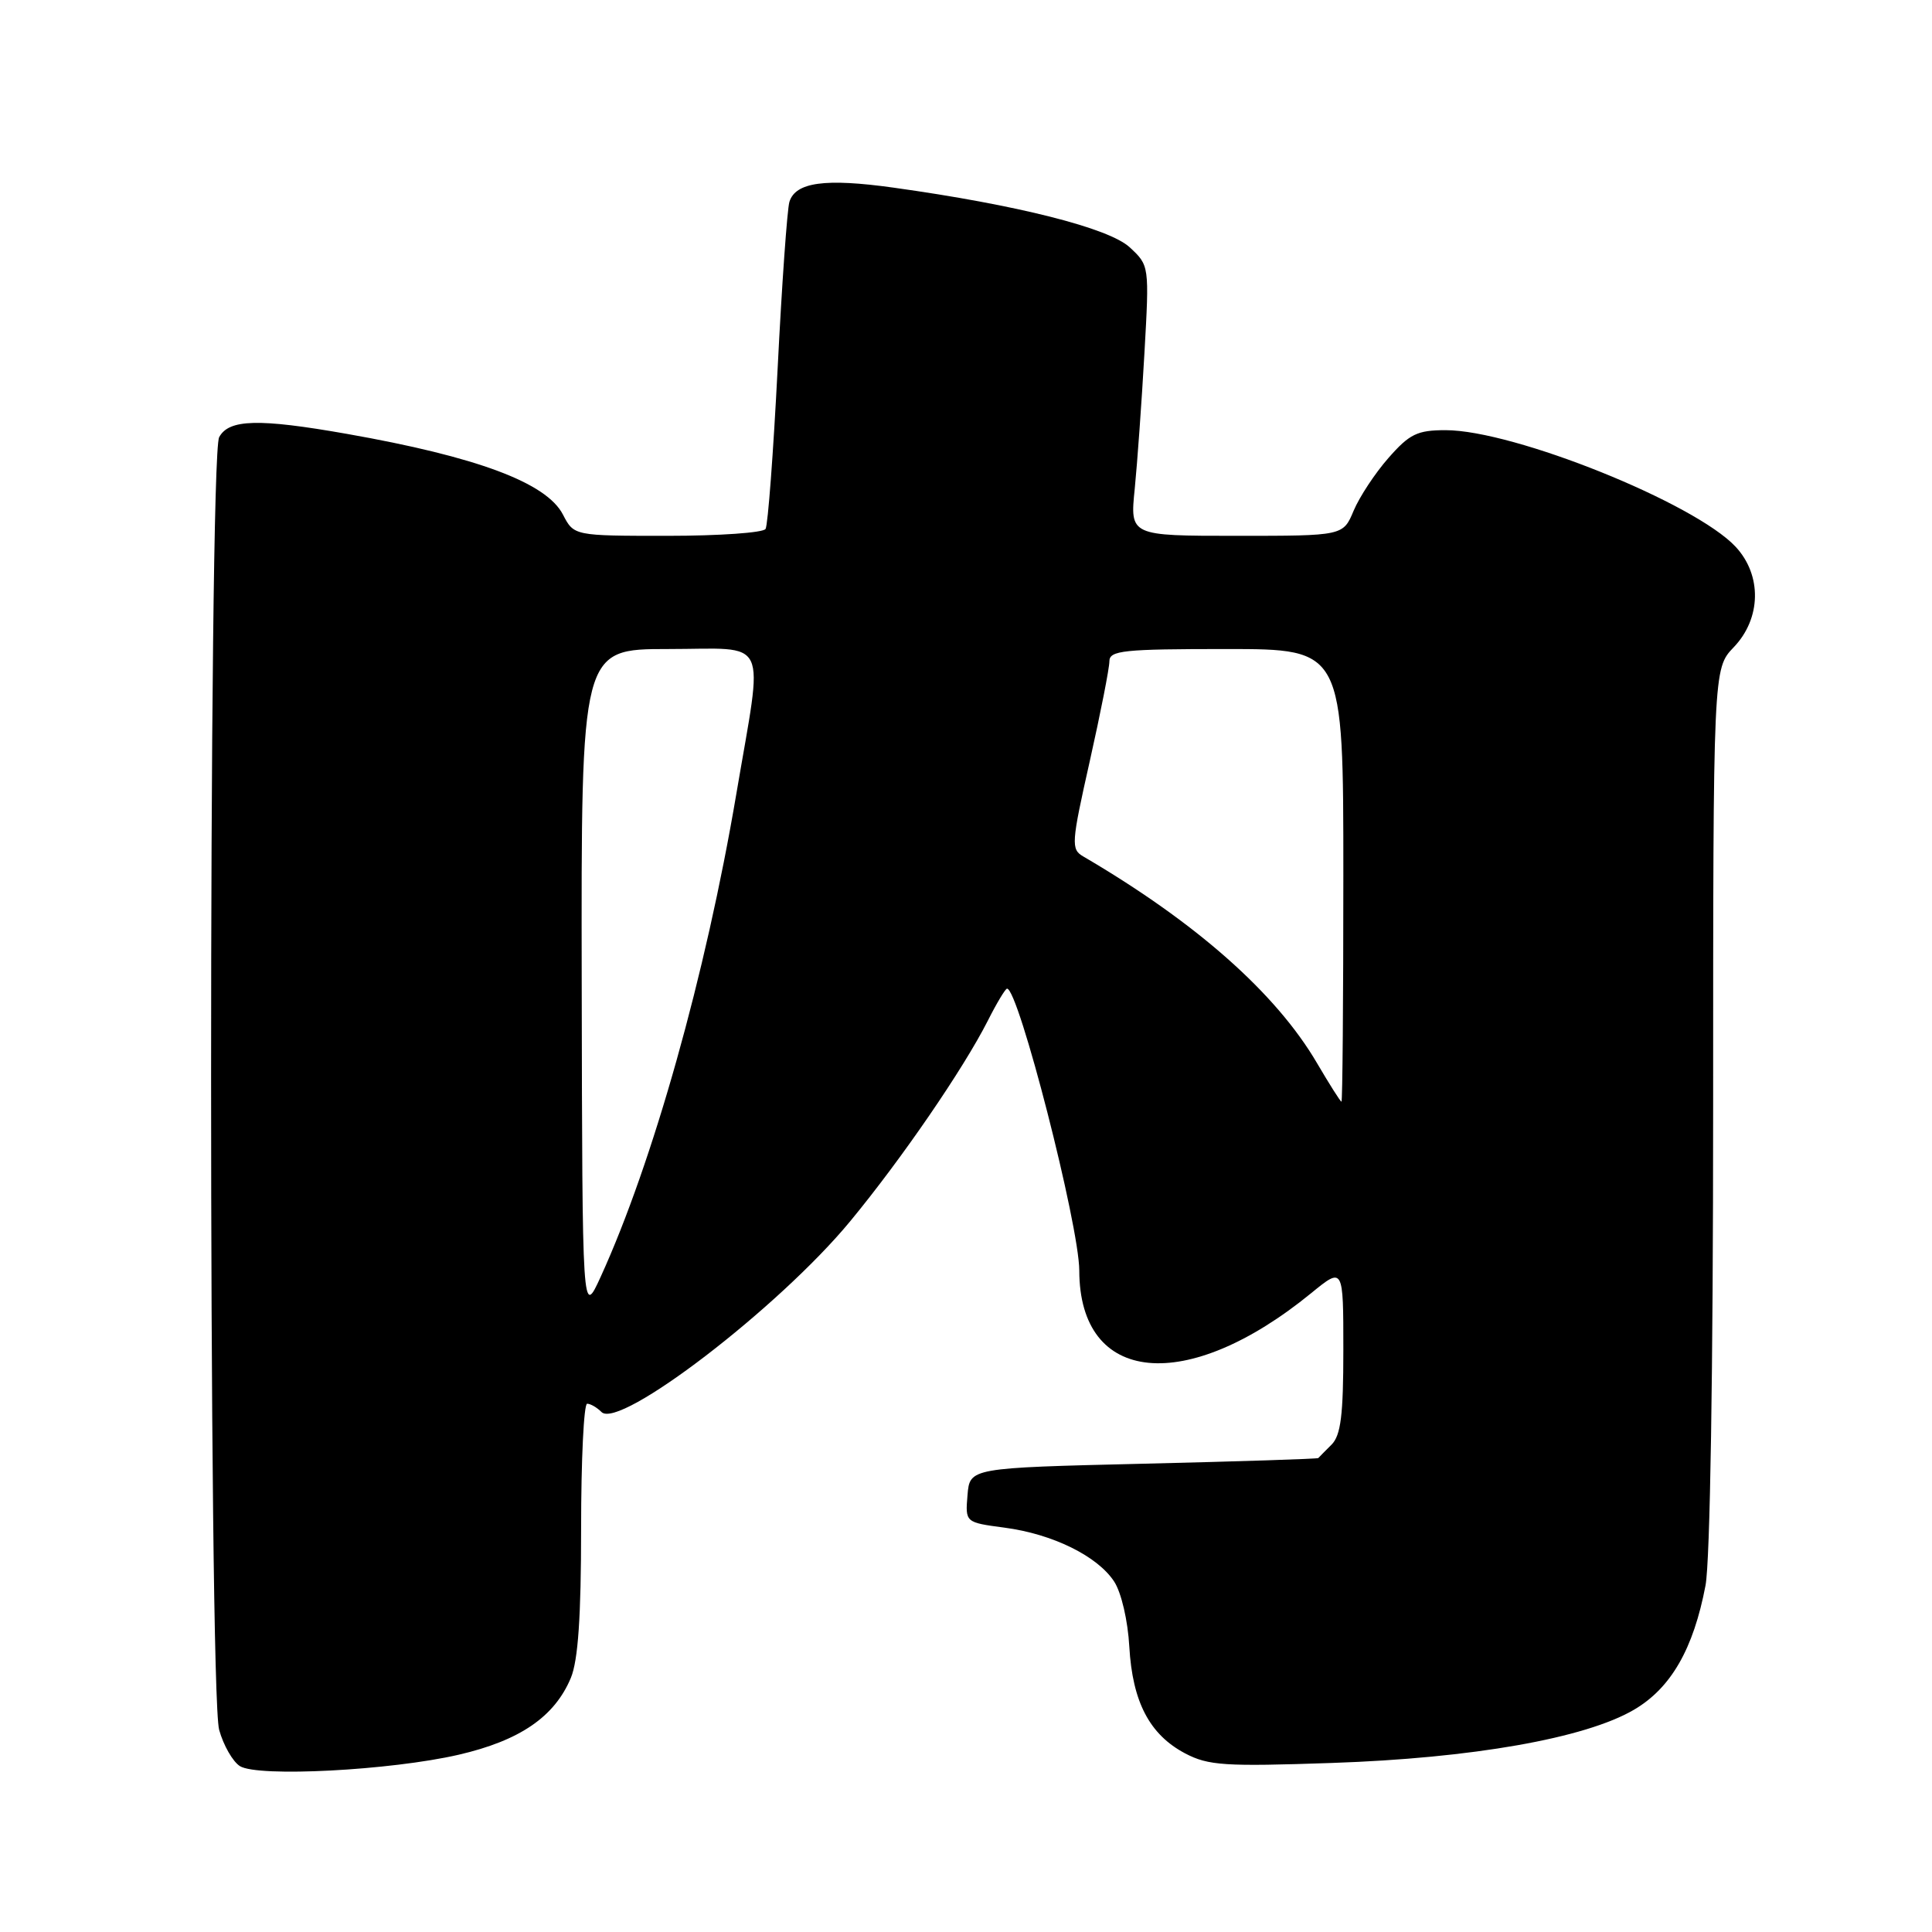 <?xml version="1.0" encoding="UTF-8" standalone="no"?>
<!DOCTYPE svg PUBLIC "-//W3C//DTD SVG 1.1//EN" "http://www.w3.org/Graphics/SVG/1.1/DTD/svg11.dtd" >
<svg xmlns="http://www.w3.org/2000/svg" xmlns:xlink="http://www.w3.org/1999/xlink" version="1.1" viewBox="0 0 256 256">
 <g >
 <path fill="currentColor"
d=" M 60.78 232.51 C 68.89 230.63 73.48 227.49 75.64 222.33 C 76.60 220.02 77.00 214.23 77.00 202.53 C 77.00 193.44 77.36 186.00 77.80 186.00 C 78.24 186.00 79.09 186.49 79.70 187.10 C 82.07 189.47 103.22 173.25 112.65 161.83 C 119.44 153.61 127.64 141.66 130.89 135.25 C 132.07 132.91 133.22 131.00 133.44 131.00 C 134.96 131.00 142.99 162.34 143.01 168.36 C 143.04 183.47 157.22 184.84 173.75 171.34 C 178.00 167.87 178.00 167.87 178.00 178.86 C 178.00 187.52 177.67 190.19 176.43 191.43 C 175.56 192.29 174.78 193.09 174.68 193.20 C 174.58 193.31 164.15 193.65 151.50 193.95 C 128.50 194.50 128.50 194.50 128.20 198.11 C 127.90 201.73 127.90 201.73 133.09 202.42 C 139.48 203.26 145.42 206.19 147.63 209.56 C 148.58 211.01 149.45 214.74 149.64 218.20 C 150.06 225.51 152.32 229.84 157.03 232.33 C 160.11 233.95 162.28 234.09 176.50 233.60 C 195.07 232.97 210.06 230.33 216.51 226.55 C 221.41 223.68 224.39 218.50 225.99 210.08 C 226.60 206.84 227.00 181.76 227.00 146.67 C 227.00 88.61 227.00 88.61 229.73 85.76 C 233.38 81.95 233.49 76.22 229.98 72.45 C 224.56 66.64 200.59 57.00 191.55 57.00 C 187.80 57.00 186.77 57.50 183.98 60.68 C 182.20 62.70 180.13 65.85 179.36 67.68 C 177.97 71.00 177.97 71.00 163.85 71.00 C 149.72 71.00 149.72 71.00 150.36 64.75 C 150.70 61.31 151.28 53.25 151.64 46.84 C 152.30 35.19 152.29 35.18 149.69 32.77 C 146.95 30.22 134.76 27.14 118.37 24.86 C 109.33 23.60 105.40 24.14 104.60 26.75 C 104.31 27.71 103.60 37.65 103.04 48.84 C 102.47 60.03 101.75 69.59 101.44 70.09 C 101.13 70.59 95.30 71.00 88.47 71.00 C 76.05 71.00 76.05 71.00 74.59 68.18 C 72.41 63.96 63.21 60.53 45.96 57.49 C 34.27 55.43 30.32 55.54 29.04 57.93 C 27.61 60.60 27.62 224.08 29.04 229.22 C 29.61 231.27 30.85 233.43 31.79 234.02 C 34.17 235.51 51.77 234.59 60.78 232.51 Z  M 77.08 130.25 C 77.00 86.00 77.00 86.00 88.50 86.00 C 102.14 86.00 101.17 83.94 97.56 105.24 C 93.52 129.09 86.51 154.03 79.59 169.19 C 77.16 174.50 77.16 174.50 77.08 130.25 Z  M 174.50 140.85 C 169.07 131.59 158.47 122.22 143.53 113.48 C 141.90 112.53 141.95 111.76 144.40 100.86 C 145.83 94.48 147.00 88.53 147.00 87.63 C 147.00 86.19 148.84 86.00 162.50 86.00 C 178.00 86.00 178.00 86.00 178.00 116.00 C 178.00 132.50 177.89 145.99 177.75 145.98 C 177.61 145.97 176.15 143.66 174.50 140.85 Z "/>
</g>
</svg>